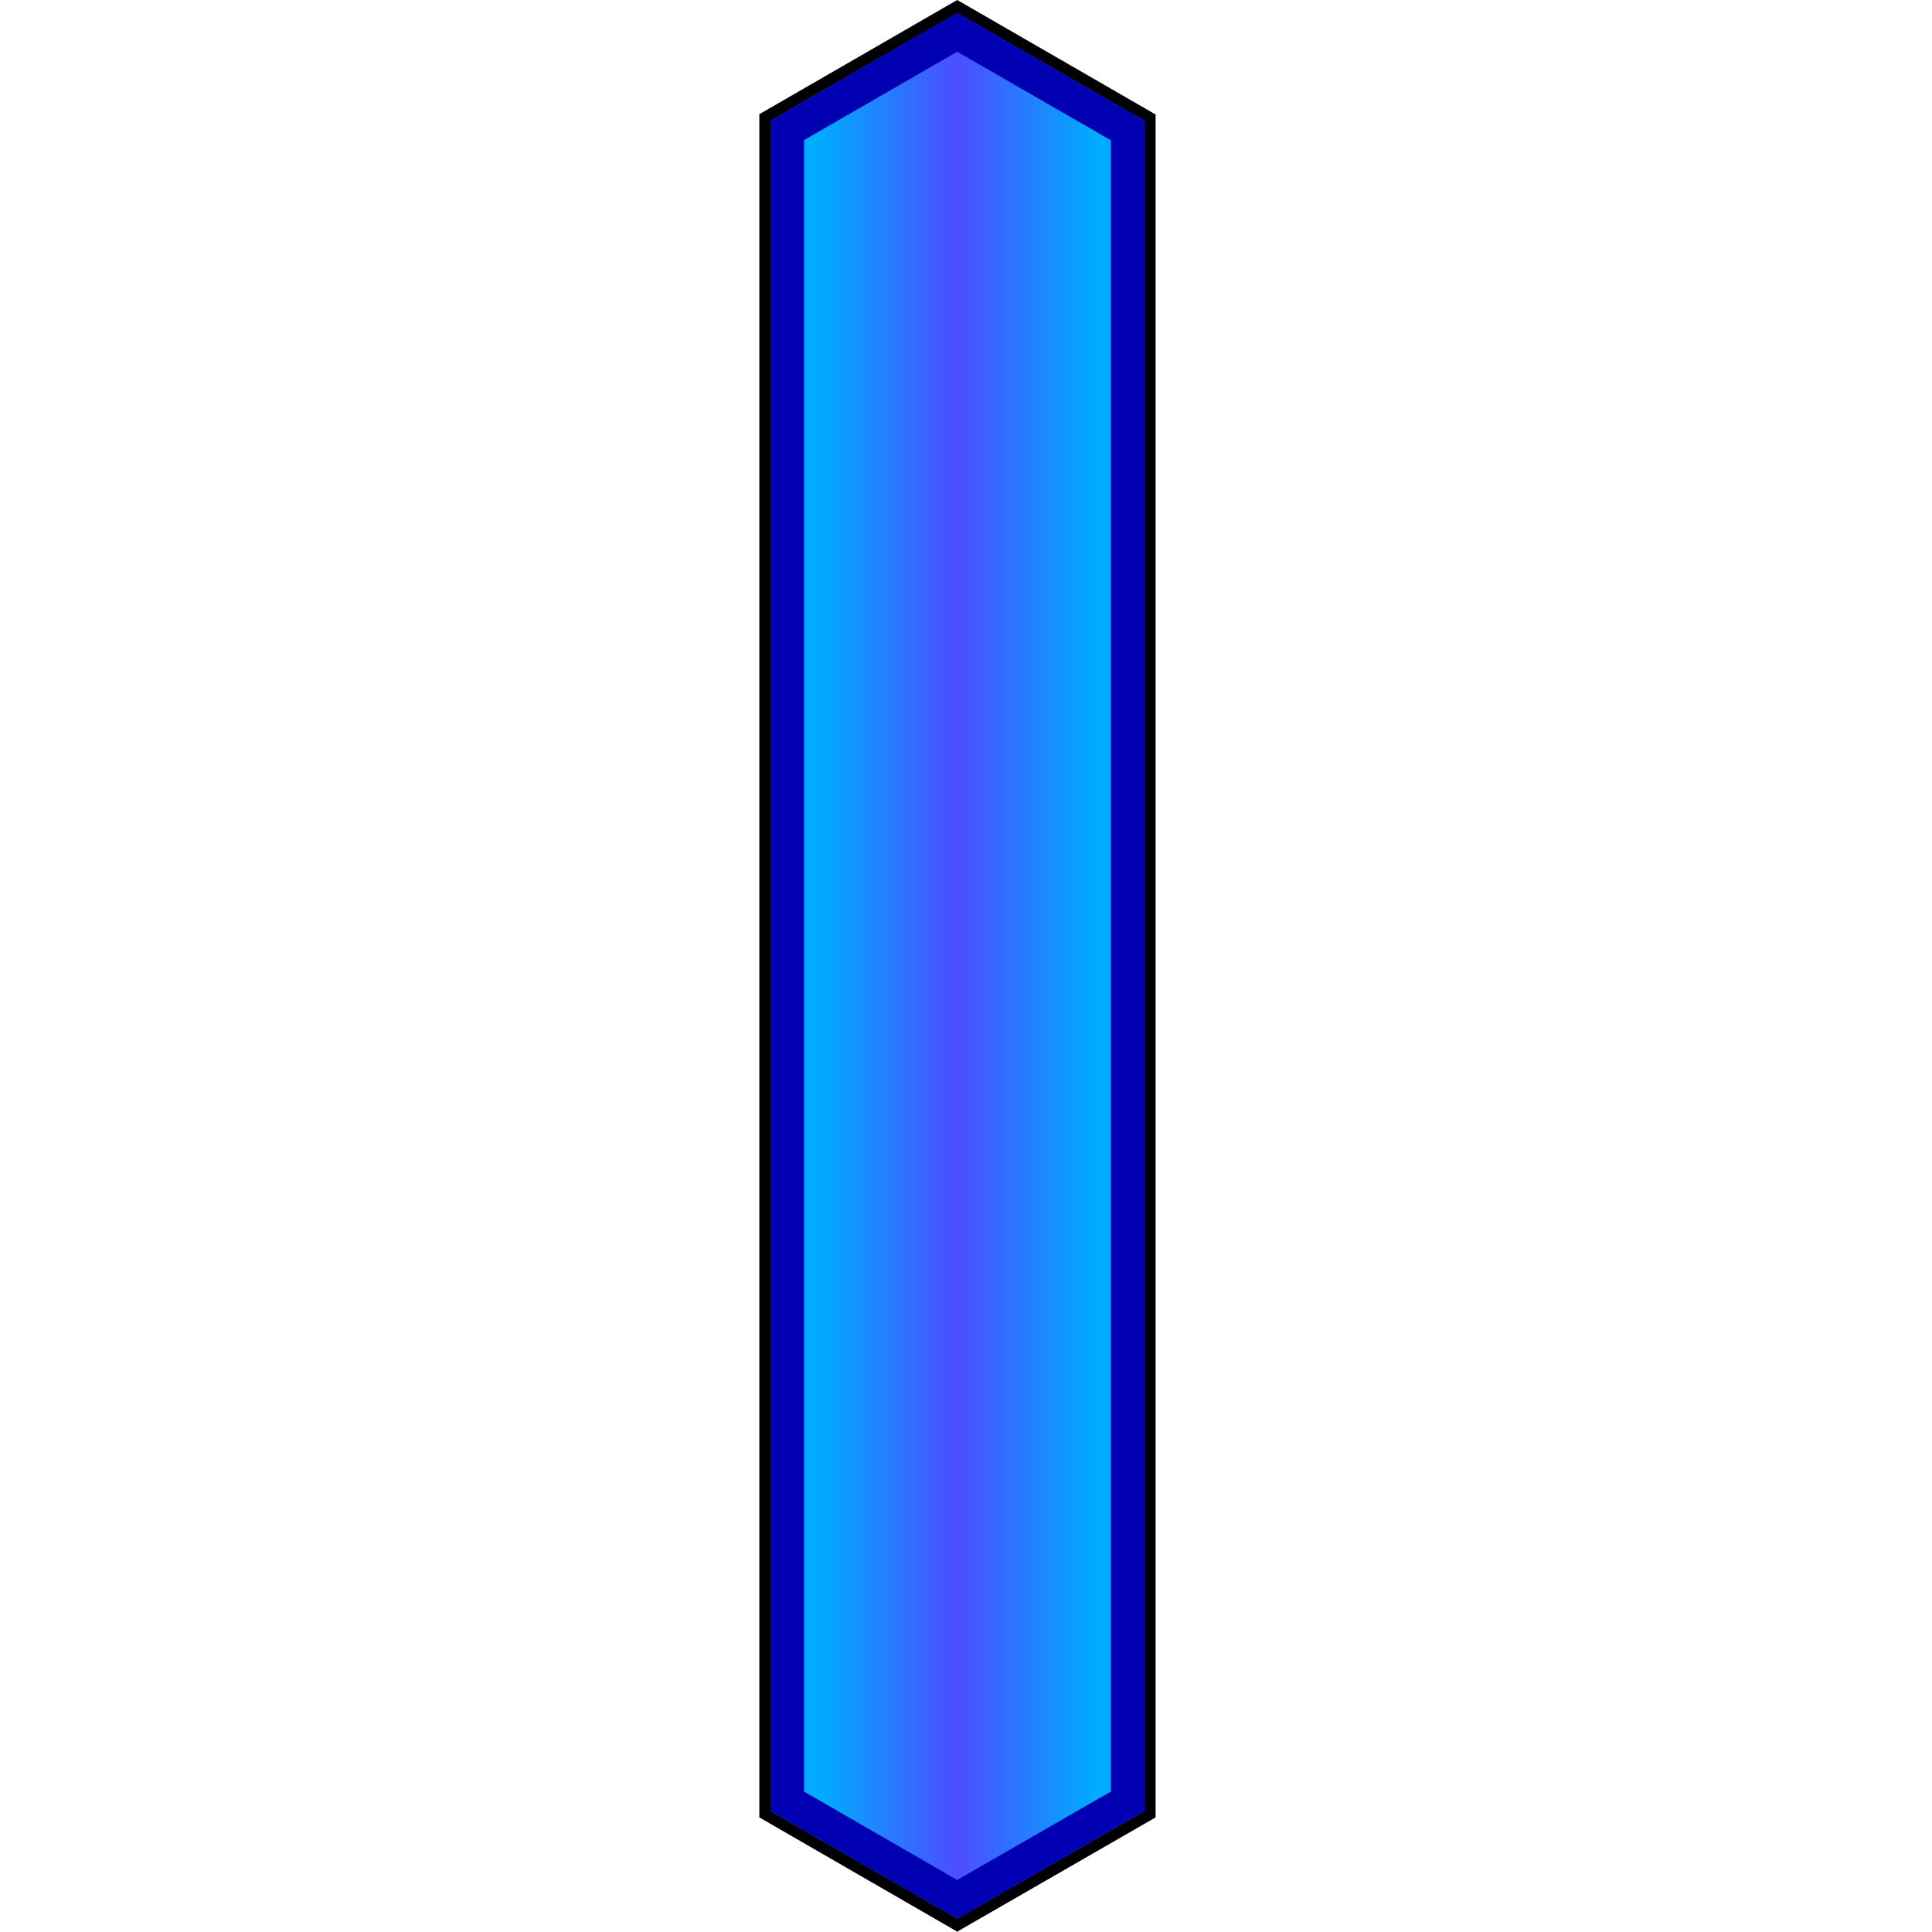 <svg xmlns="http://www.w3.org/2000/svg" width="193.6" height="193.57" viewBox="-70 0 193.6 193.57"><linearGradient id="a" gradientUnits="userSpaceOnUse" x1="6.65" y1="96.78" x2="45.24" y2="96.78"><stop offset=".15" stop-color="#0af"/><stop offset=".5" stop-color="#4d4dff"/><stop offset=".85" stop-color="#0af"/></linearGradient><path fill="url(#a)" d="M6.65 181.8V11.76L25.92.66 45.24 11.8v170l-19.32 11.12z"/><path d="m25.92 1.3 18.76 10.82v169.35l-18.76 10.8-18.71-10.8V12.1L25.92 1.3m0-1.3-.56.32-18.71 10.8-.56.33v170.66l.56.33 18.71 10.8.56.33.56-.33 18.76-10.8.56-.33V11.48l-.56-.33L26.48.32 25.92 0z"/><path fill="#0000B2" d="m25.92 5.18 15.4 8.88v165.46l-15.4 8.87-15.35-8.86V14.04l15.35-8.86m0-3.89L7.21 12.1v169.37l18.71 10.8 18.76-10.8V12.12L25.92 1.3z"/></svg>